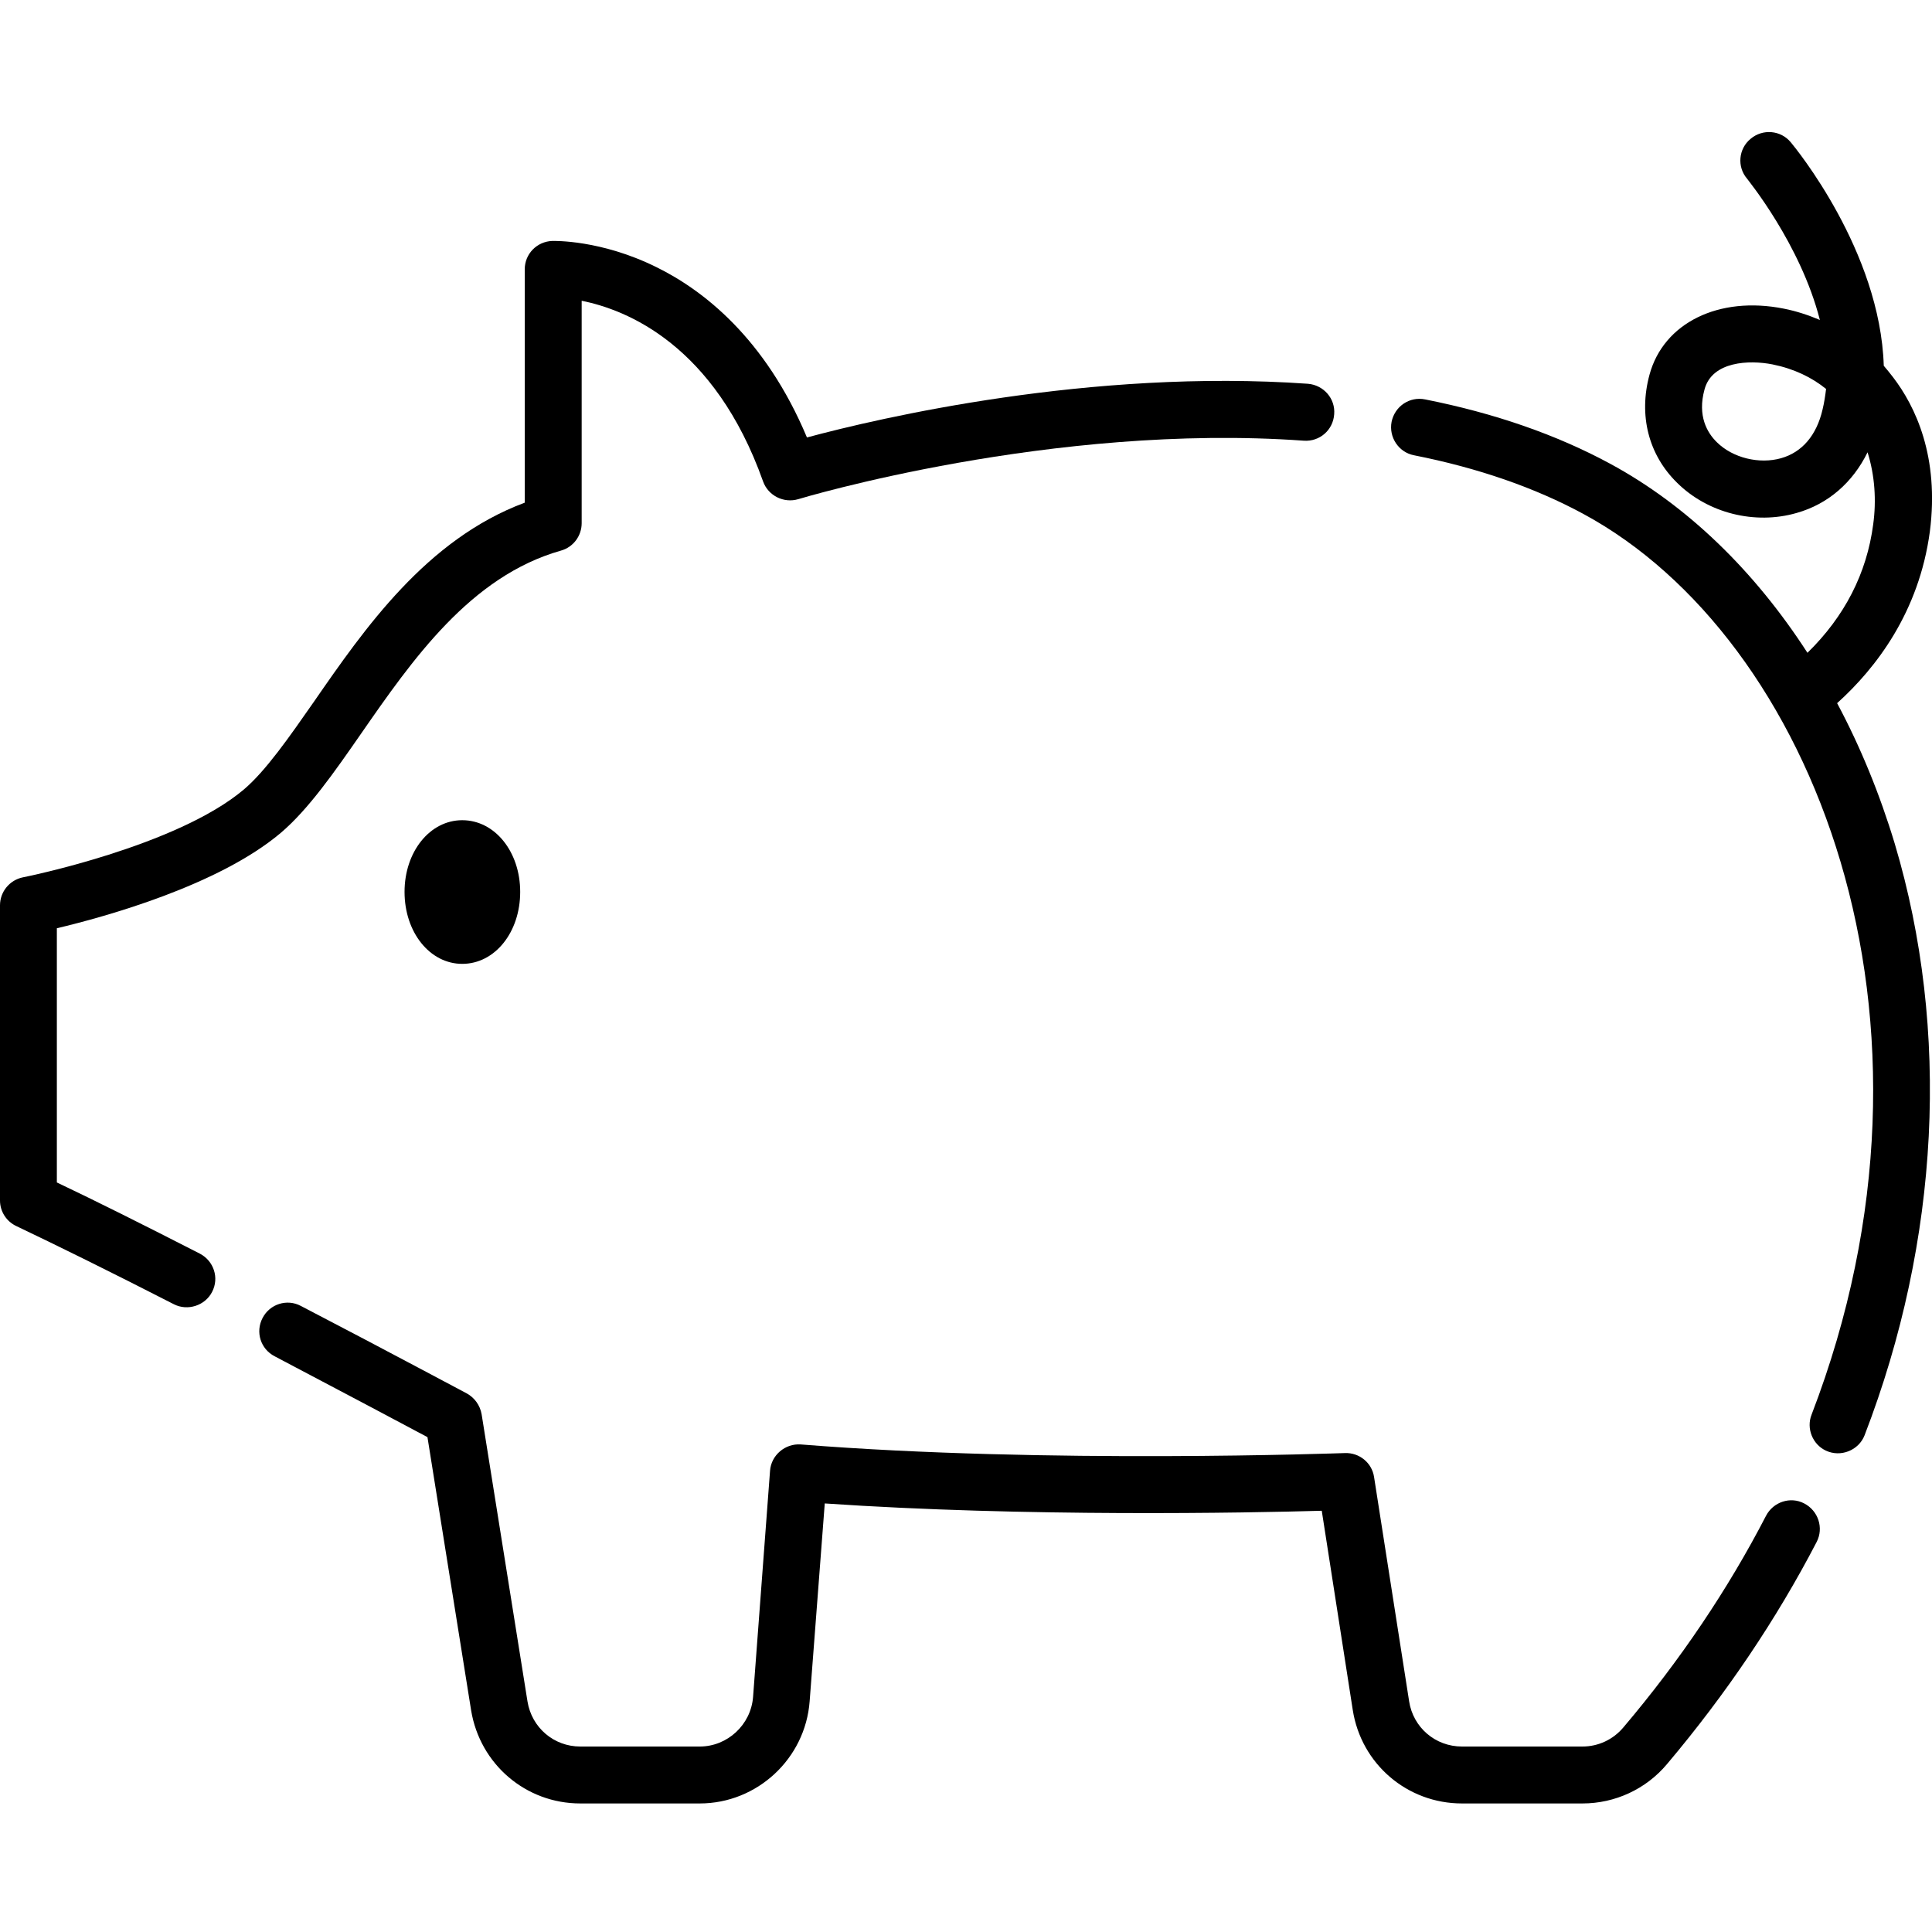 <?xml version="1.0" encoding="UTF-8"?>
<svg xmlns="http://www.w3.org/2000/svg" xmlns:xlink="http://www.w3.org/1999/xlink" width="28pt" height="28pt" viewBox="0 0 28 28" version="1.1">
<g id="surface1">
<path style=" stroke:none;fill-rule:nonzero;fill:rgb(0%,0%,0%);fill-opacity:1;" d="M 26.625 10.191 C 27.191 9.68 27.812 8.871 27.969 7.703 C 28.109 6.617 27.758 5.887 27.434 5.465 C 27.391 5.41 27.348 5.355 27.301 5.301 C 27.25 3.637 26.016 2.137 25.953 2.062 C 25.809 1.887 25.547 1.863 25.371 2.012 C 25.195 2.156 25.172 2.418 25.32 2.59 C 25.328 2.605 26.094 3.535 26.375 4.637 C 26.207 4.566 26.031 4.508 25.852 4.473 C 24.91 4.285 24.109 4.68 23.906 5.43 C 23.746 6.02 23.891 6.59 24.305 6.996 C 24.75 7.438 25.434 7.609 26.039 7.434 C 26.496 7.305 26.852 6.992 27.066 6.555 C 27.172 6.891 27.195 7.254 27.148 7.598 C 27.055 8.309 26.734 8.934 26.195 9.461 C 25.426 8.27 24.449 7.324 23.34 6.723 C 22.562 6.301 21.66 5.988 20.656 5.789 C 20.43 5.742 20.215 5.887 20.168 6.113 C 20.125 6.336 20.27 6.555 20.492 6.598 C 21.418 6.781 22.242 7.066 22.949 7.449 C 26.262 9.242 28.469 14.746 26.254 20.504 C 26.176 20.703 26.27 20.934 26.461 21.023 C 26.676 21.125 26.938 21.02 27.023 20.801 C 28.113 17.973 28.266 14.93 27.461 12.23 C 27.242 11.504 26.961 10.82 26.625 10.191 Z M 26.414 5.934 C 26.328 6.309 26.117 6.555 25.812 6.641 C 25.496 6.73 25.113 6.637 24.883 6.41 C 24.742 6.273 24.598 6.027 24.703 5.645 C 24.812 5.234 25.352 5.215 25.688 5.281 C 26 5.344 26.258 5.469 26.465 5.637 C 26.453 5.734 26.438 5.836 26.414 5.934 Z M 26.414 5.934 "/>
<path style=" stroke:none;fill-rule:nonzero;fill:rgb(0%,0%,0%);fill-opacity:1;" d="M 2.895 18.168 C 2.078 17.75 1.383 17.402 0.824 17.137 L 0.824 13.453 C 1.531 13.285 3.168 12.832 4.07 12.07 C 4.469 11.73 4.84 11.199 5.23 10.637 C 5.973 9.566 6.816 8.352 8.129 7.98 C 8.309 7.93 8.43 7.766 8.43 7.582 L 8.43 4.359 C 9.078 4.488 10.355 4.996 11.059 6.977 C 11.133 7.184 11.359 7.297 11.57 7.234 C 11.605 7.223 15.254 6.125 18.898 6.387 C 19.125 6.402 19.32 6.234 19.336 6.004 C 19.355 5.777 19.184 5.582 18.957 5.562 C 15.809 5.34 12.738 6.059 11.695 6.34 C 11.09 4.898 10.188 4.203 9.512 3.871 C 8.707 3.473 8.031 3.492 8.004 3.492 C 7.781 3.5 7.605 3.68 7.605 3.902 L 7.605 7.285 C 6.18 7.816 5.281 9.113 4.551 10.168 C 4.191 10.684 3.852 11.172 3.535 11.441 C 2.555 12.27 0.355 12.711 0.332 12.715 C 0.141 12.754 0 12.922 0 13.121 L 0 17.398 C 0 17.559 0.094 17.703 0.238 17.77 C 0.82 18.047 1.59 18.426 2.52 18.902 C 2.719 19.004 2.973 18.922 3.074 18.723 C 3.18 18.52 3.098 18.273 2.895 18.168 Z M 2.895 18.168 "/>
<path style=" stroke:none;fill-rule:nonzero;fill:rgb(0%,0%,0%);fill-opacity:1;" d="M 26.148 21.789 C 25.949 21.684 25.699 21.766 25.594 21.969 C 25.047 23.027 24.352 24.062 23.527 25.035 C 23.379 25.211 23.164 25.312 22.934 25.312 L 21.188 25.312 C 20.801 25.312 20.48 25.035 20.422 24.656 L 19.914 21.406 C 19.883 21.199 19.699 21.051 19.492 21.059 C 19.449 21.059 15.176 21.219 11.605 20.934 C 11.379 20.918 11.176 21.09 11.16 21.316 L 10.914 24.594 C 10.883 24.996 10.543 25.312 10.141 25.312 L 8.41 25.312 C 8.027 25.312 7.707 25.039 7.645 24.66 L 6.98 20.496 C 6.957 20.367 6.879 20.258 6.766 20.195 C 6.754 20.191 5.68 19.613 4.359 18.926 C 4.16 18.82 3.91 18.898 3.805 19.102 C 3.699 19.305 3.777 19.551 3.98 19.656 C 4.977 20.18 5.836 20.637 6.195 20.828 L 6.828 24.789 C 6.957 25.57 7.621 26.137 8.41 26.137 L 10.141 26.137 C 10.973 26.137 11.672 25.488 11.734 24.656 L 11.953 21.789 C 14.859 21.988 18.086 21.926 19.156 21.895 L 19.605 24.781 C 19.727 25.566 20.395 26.137 21.188 26.137 L 22.934 26.137 C 23.406 26.137 23.855 25.93 24.16 25.566 C 25.02 24.547 25.75 23.461 26.328 22.348 C 26.434 22.145 26.352 21.895 26.148 21.789 Z M 26.148 21.789 "/>
<path style=" stroke:none;fill-rule:nonzero;fill:rgb(0%,0%,0%);fill-opacity:1;" d="M 5.863 12.926 C 5.863 13.512 6.23 13.969 6.699 13.969 C 7.172 13.969 7.539 13.512 7.539 12.926 C 7.539 12.344 7.172 11.887 6.699 11.887 C 6.23 11.887 5.863 12.344 5.863 12.926 Z M 5.863 12.926 "/>
</g>
</svg>
